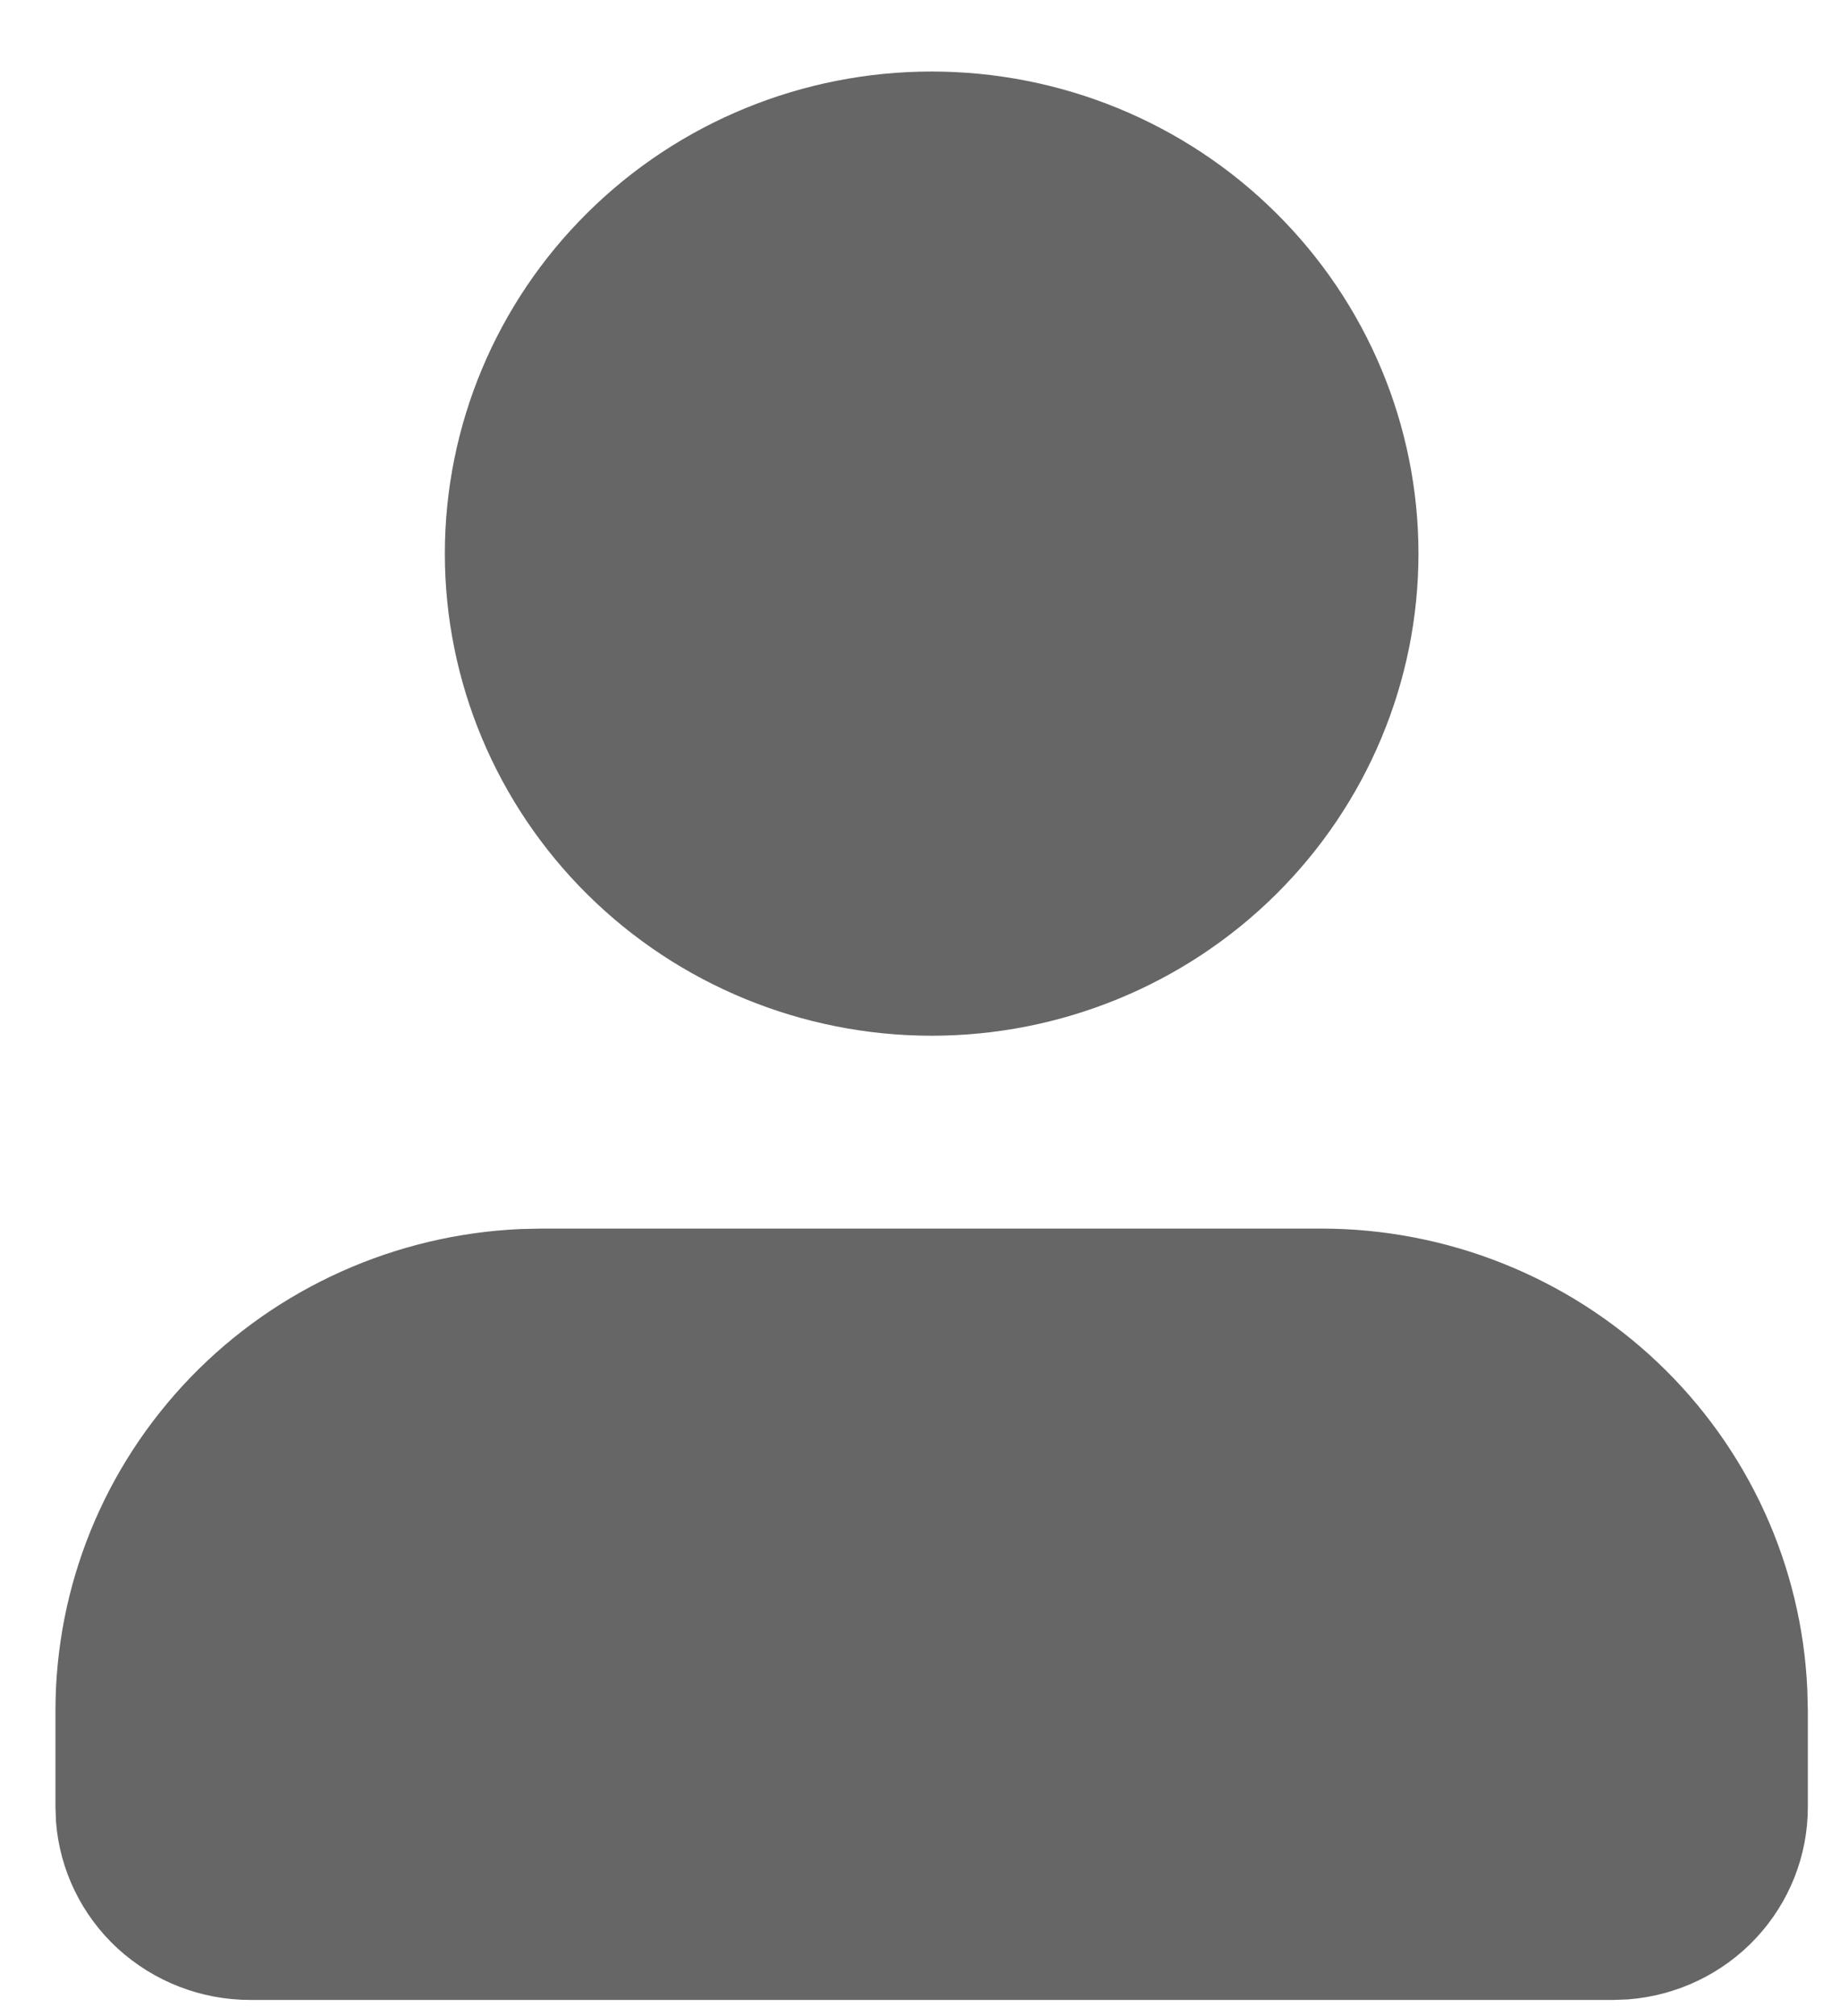 <svg width="21" height="23" viewBox="0 0 21 23" fill="none" xmlns="http://www.w3.org/2000/svg">
<path d="M15.077 14.016C16.509 14.016 17.885 14.563 18.919 15.543C19.953 16.523 20.565 17.861 20.627 19.277L20.633 19.516V20.616C20.633 21.171 20.421 21.705 20.04 22.112C19.659 22.519 19.137 22.768 18.577 22.81L18.411 22.816H2.855C2.295 22.816 1.755 22.606 1.343 22.229C0.932 21.851 0.681 21.334 0.639 20.781L0.633 20.616V19.516C0.633 18.098 1.186 16.736 2.176 15.712C3.166 14.688 4.517 14.083 5.947 14.021L6.189 14.016H15.077ZM10.633 0.816C12.106 0.816 13.52 1.395 14.561 2.427C15.603 3.458 16.189 4.857 16.189 6.316C16.189 7.774 15.603 9.173 14.561 10.205C13.52 11.236 12.106 11.816 10.633 11.816C9.16 11.816 7.746 11.236 6.705 10.205C5.663 9.173 5.077 7.774 5.077 6.316C5.077 4.857 5.663 3.458 6.705 2.427C7.746 1.395 9.16 0.816 10.633 0.816Z" fill="#666666"/>
</svg>
